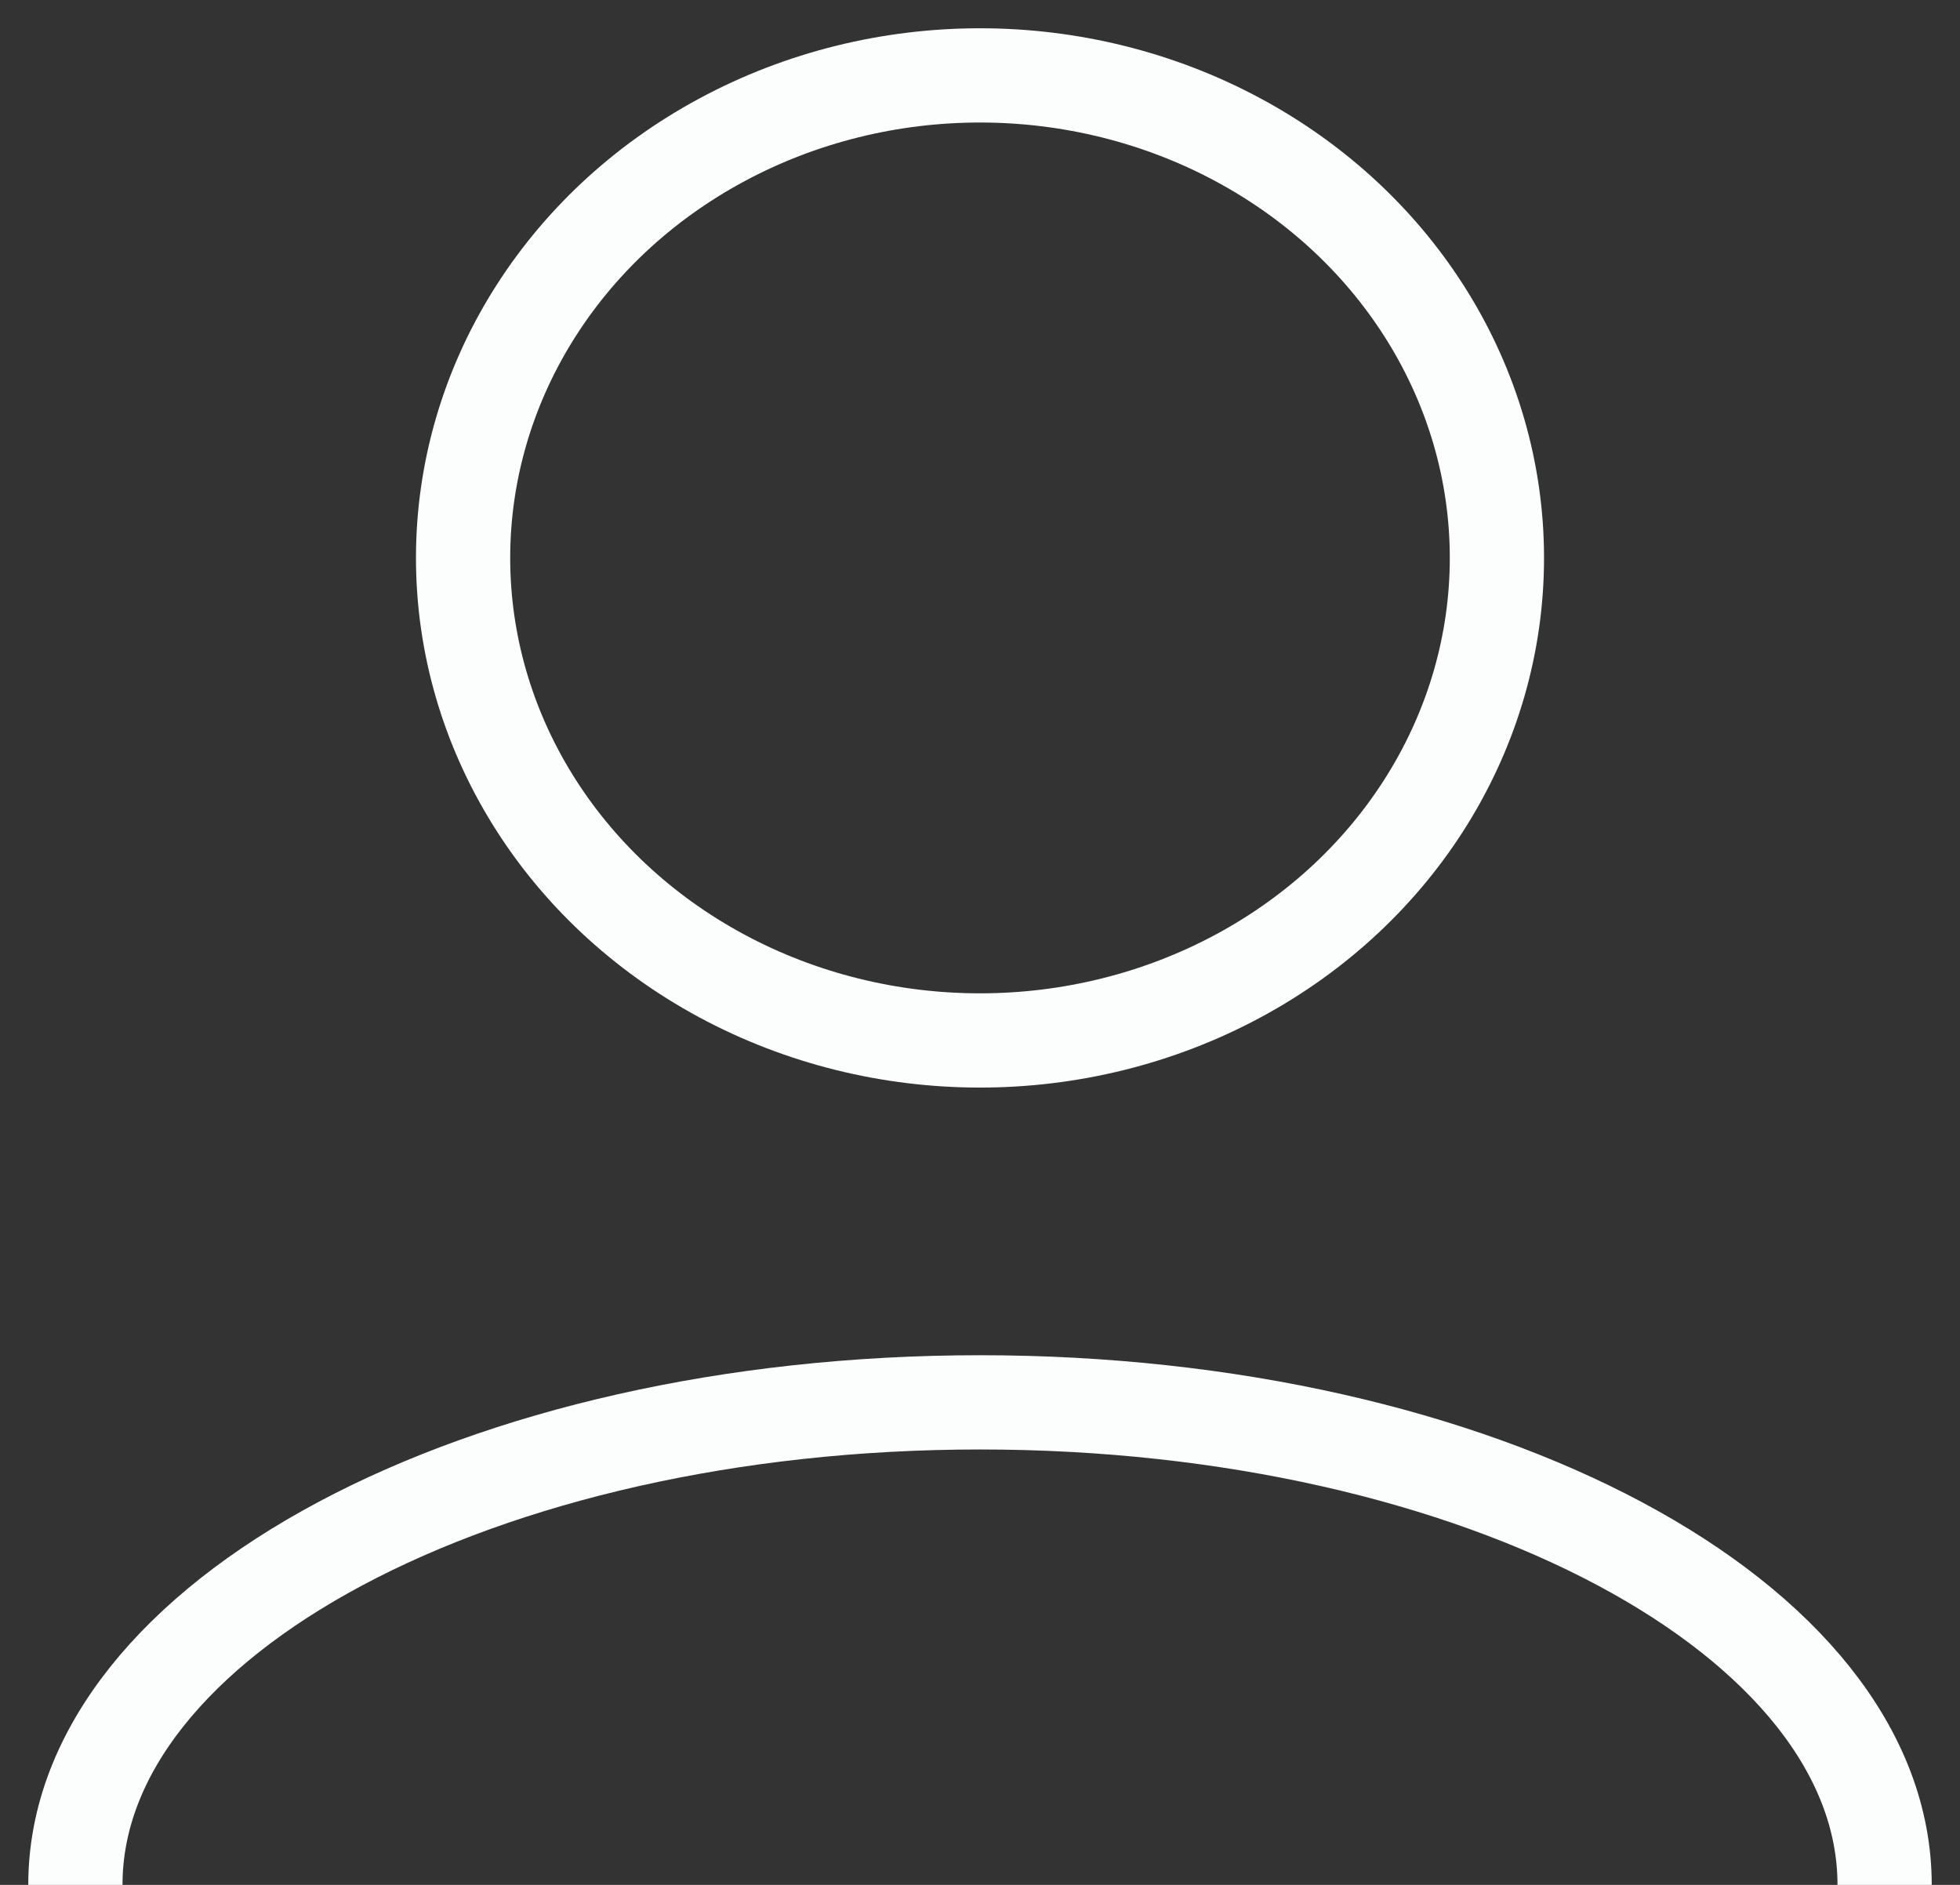 <svg width="52" height="50" viewBox="0 0 52 50" fill="none" xmlns="http://www.w3.org/2000/svg">
<rect x="0" y="0" width="52" height="50" fill="#333333" stroke="none"/>
<ellipse cx="26" cy="14.8" rx="13.714" ry="12.8" stroke="#FCFEFD" stroke-width="2.5"/>
<path d="M50 50C50 42.931 39.255 37.2 26 37.2C12.745 37.2 2 42.931 2 50" stroke="#FCFEFD" stroke-width="2.5"/>
</svg>
